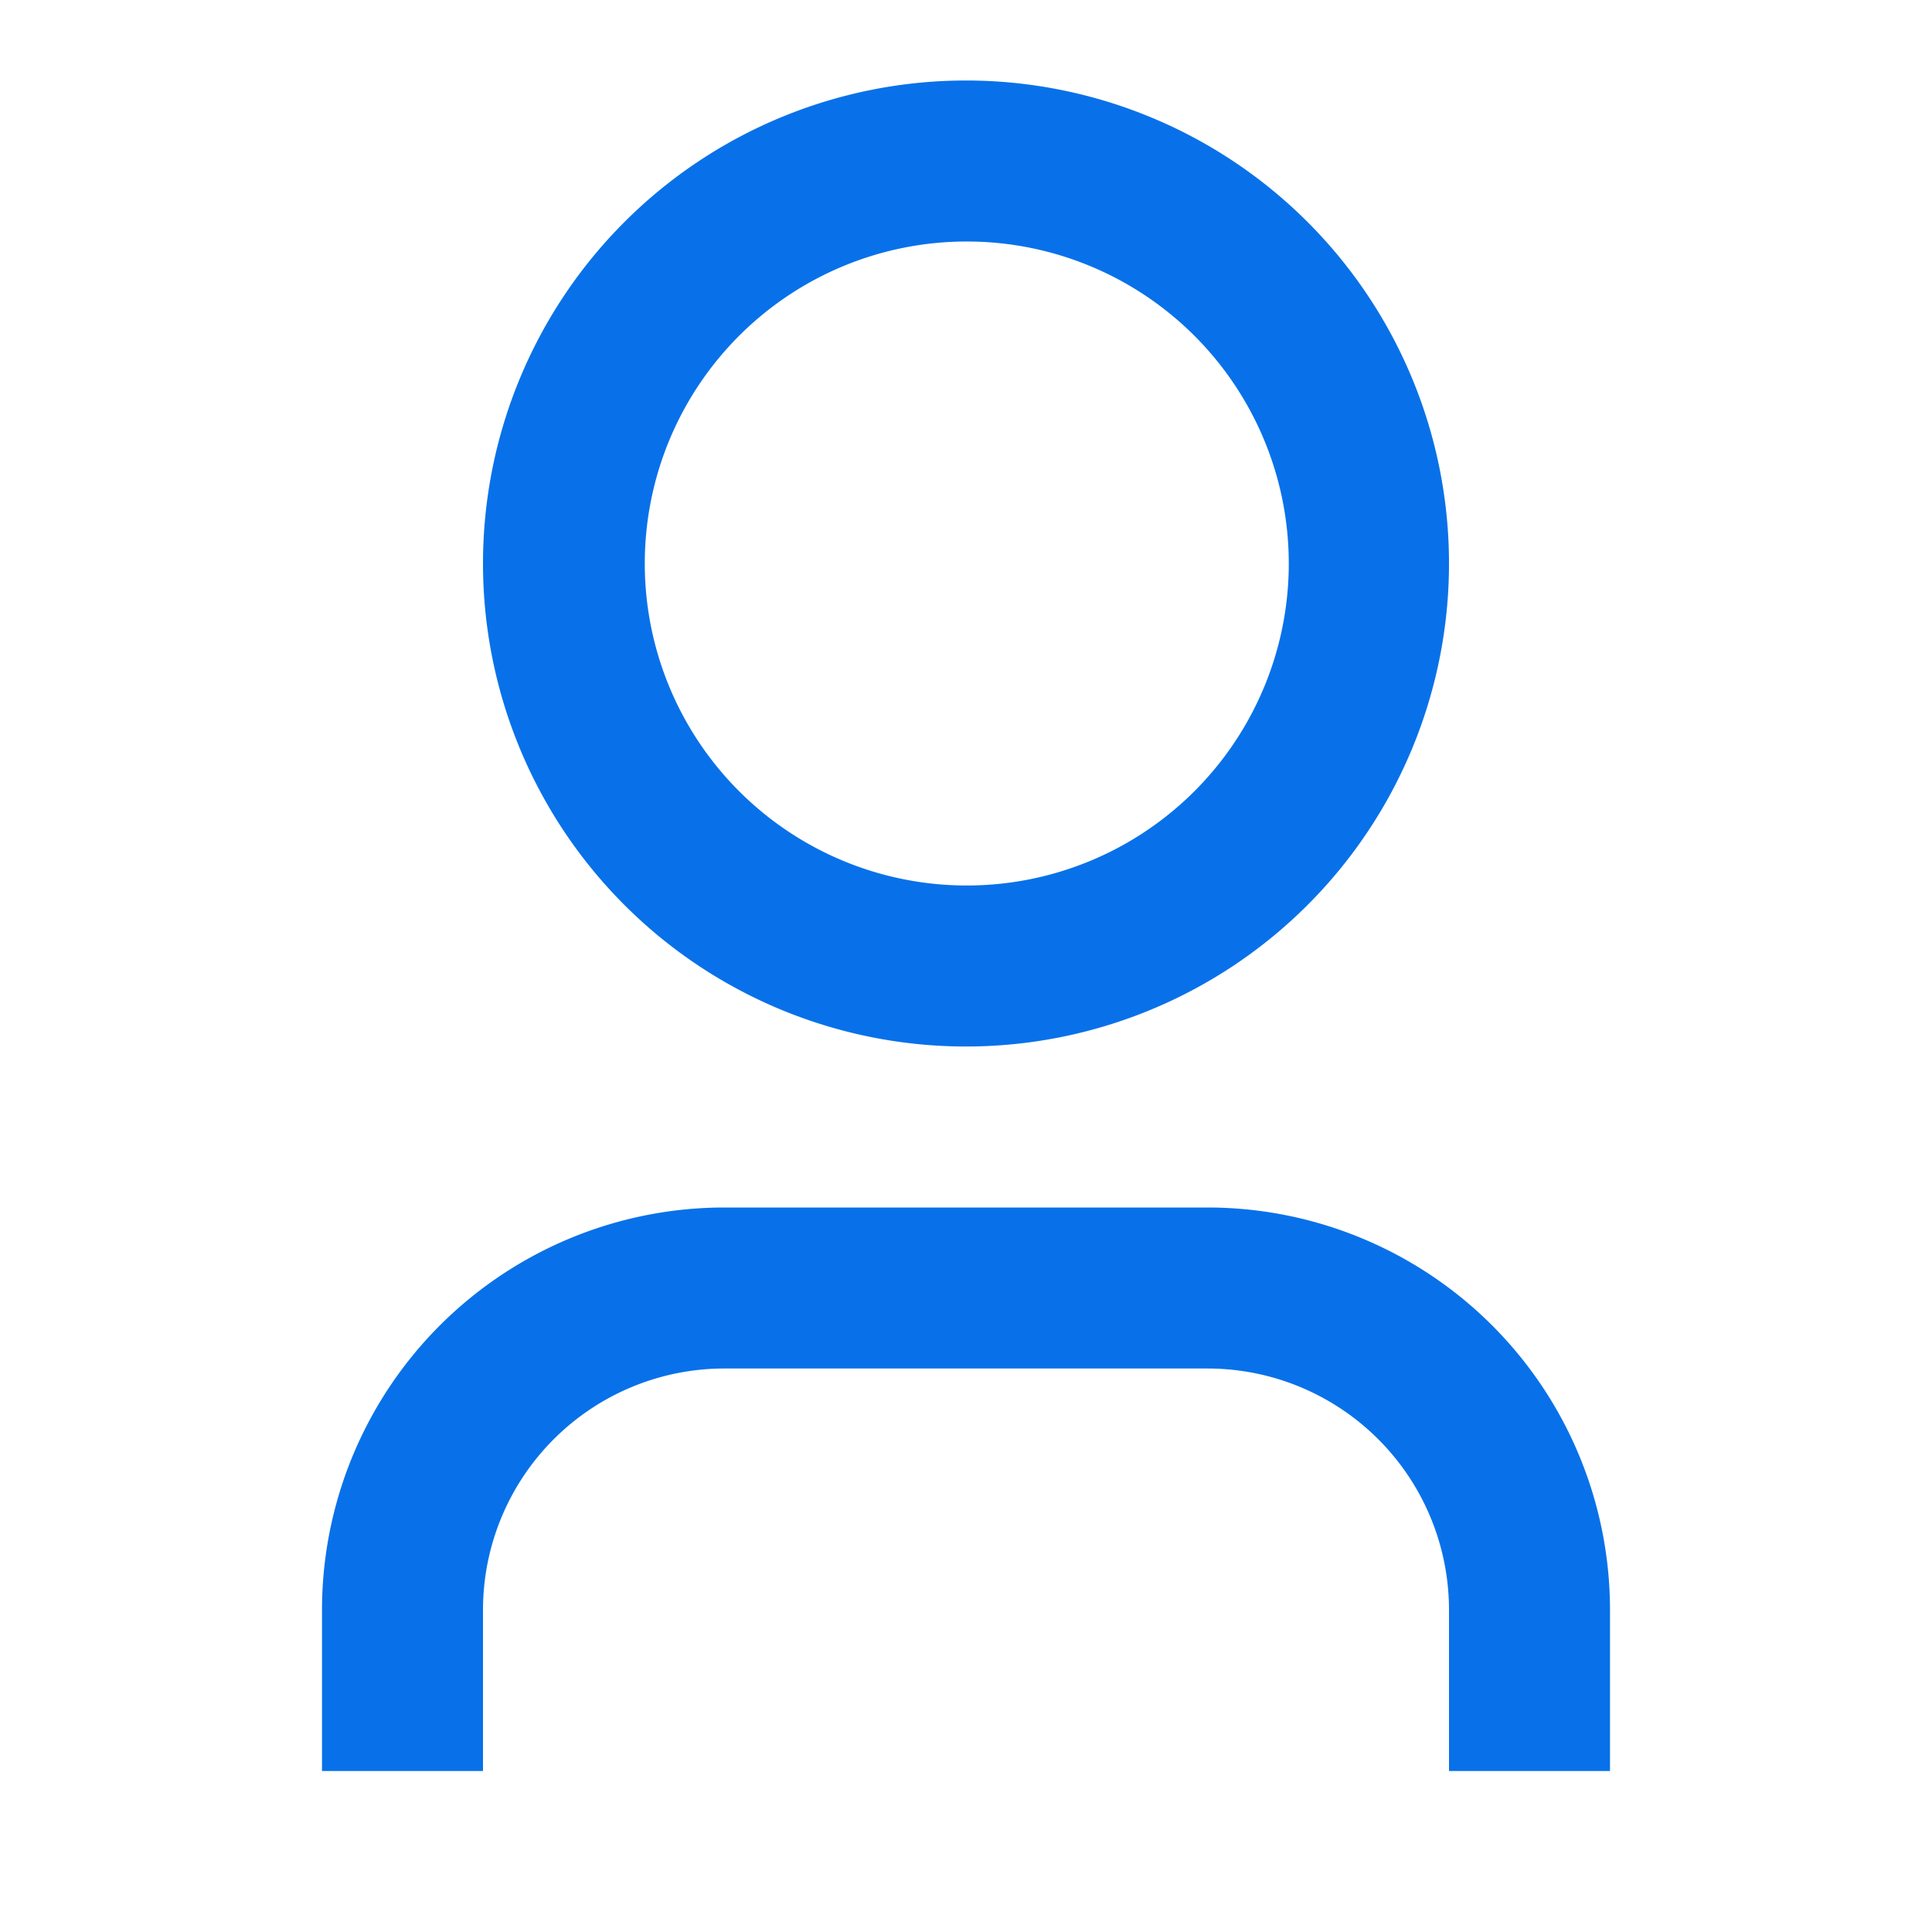 <svg t="1623141154249" class="icon" viewBox="0 0 1024 1024" version="1.1"
  xmlns="http://www.w3.org/2000/svg" p-id="2111" width="200" height="200">
  <path d="M853.333 938.667H768v-85.334a128 128 0 0 0-128-128H384a128 128 0 0 0-128 128v85.334h-85.333v-85.334A213.333 213.333 0 0 1 384 640h256a213.333 213.333 0 0 1 213.333 213.333v85.334zM512 554.667a256 256 0 1 1 0-512 256 256 0 0 1 0 512z m0-85.334A170.667 170.667 0 1 0 512 128a170.667 170.667 0 0 0 0 341.333z" fill="rgb(8, 113, 233)" p-id="2112"></path>
</svg>
